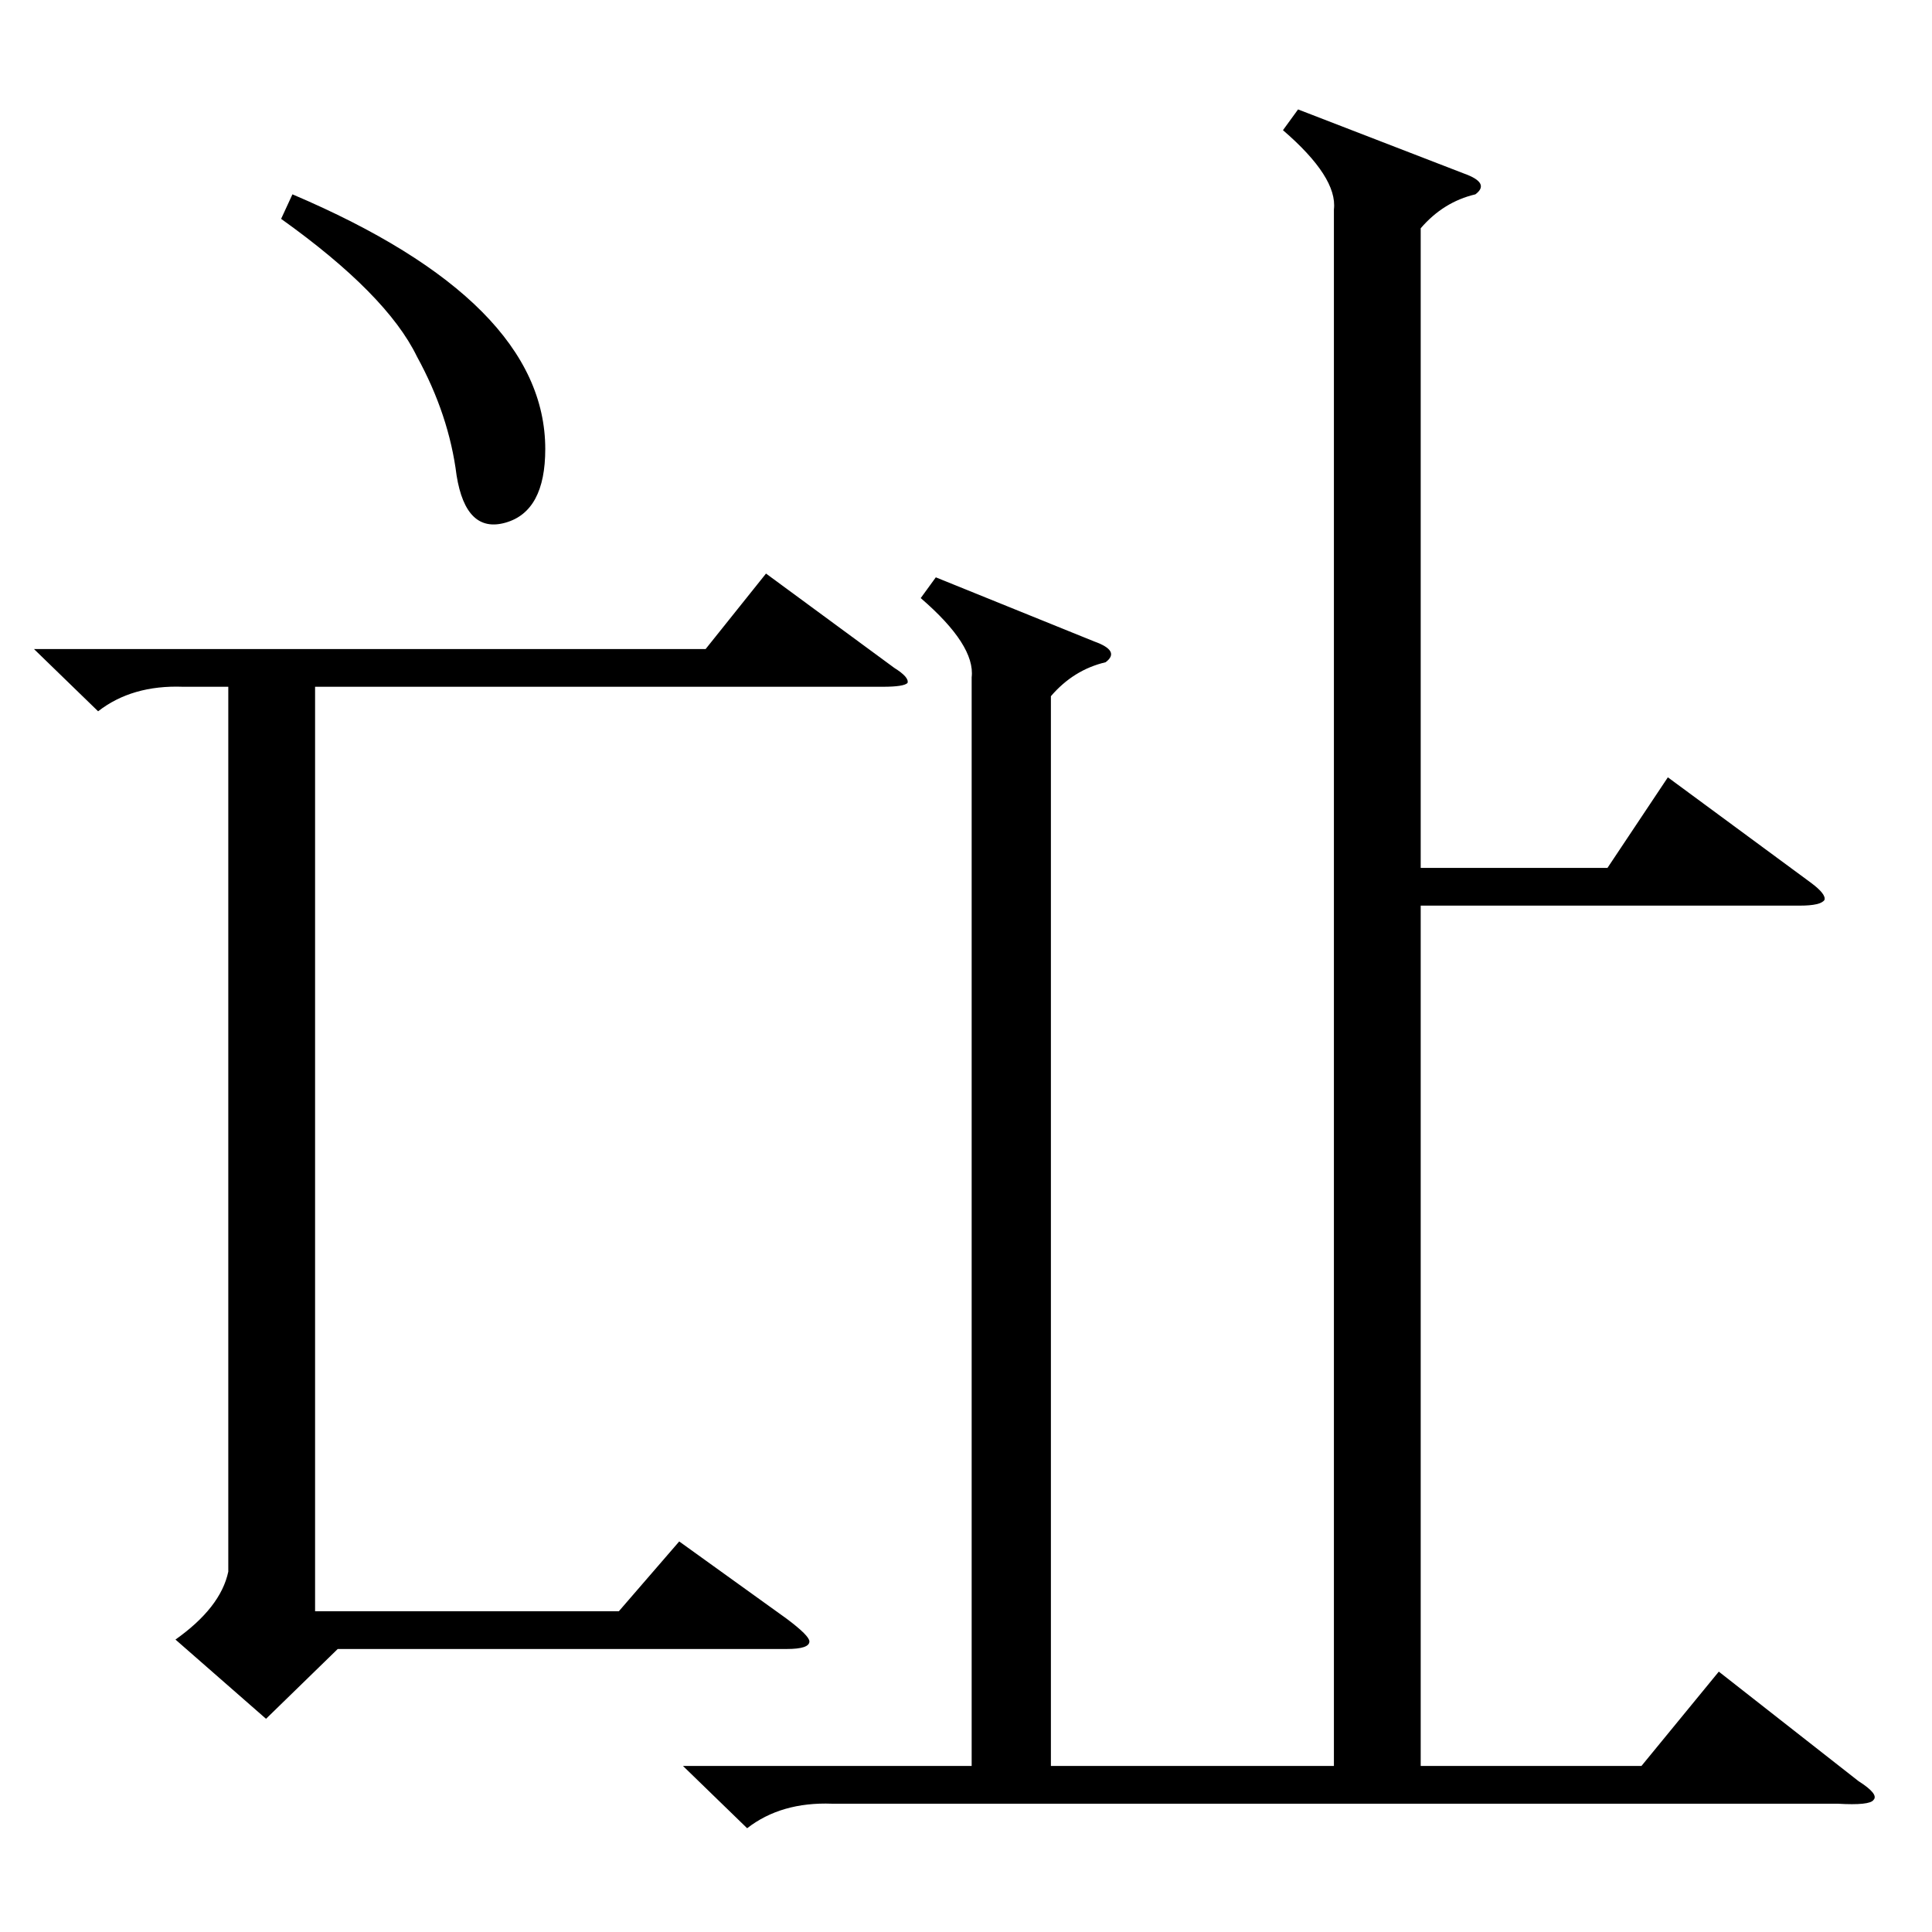 <?xml version="1.0" standalone="no"?>
<!DOCTYPE svg PUBLIC "-//W3C//DTD SVG 1.1//EN" "http://www.w3.org/Graphics/SVG/1.1/DTD/svg11.dtd" >
<svg xmlns="http://www.w3.org/2000/svg" xmlns:xlink="http://www.w3.org/1999/xlink" version="1.1" viewBox="0 -205 1024 1024">
  <g transform="matrix(1 0 0 -1 0 819)">
   <path fill="currentColor"
d="M496 718l84 -34q14 -5 6 -11q-17 -4 -29 -18v-567h150v825q2 17 -27 42l8 11l88 -34q14 -5 6 -11q-17 -4 -29 -18v-339h99l32 48l76 -56q8 -6 7 -9q-2 -3 -13 -3h-201v-456h117l41 50l74 -58q11 -7 8 -10q-2 -3 -19 -2h-533q-27 1 -45 -13l-34 33h153v577q2 17 -27 42z
M18 680h356l32 40l68 -50q8 -5 7 -8q-2 -2 -13 -2h-301v-490h161l32 37l57 -41q12 -9 12 -12q0 -4 -12 -4h-238l-38 -37l-48 42q24 17 28 36v469h-24q-27 1 -45 -13zM149 908l6 13q134 -57 134 -135q0 -33 -21 -39t-26 25q-4 32 -21 63q-16 33 -72 73z" />
  </g>

</svg>
